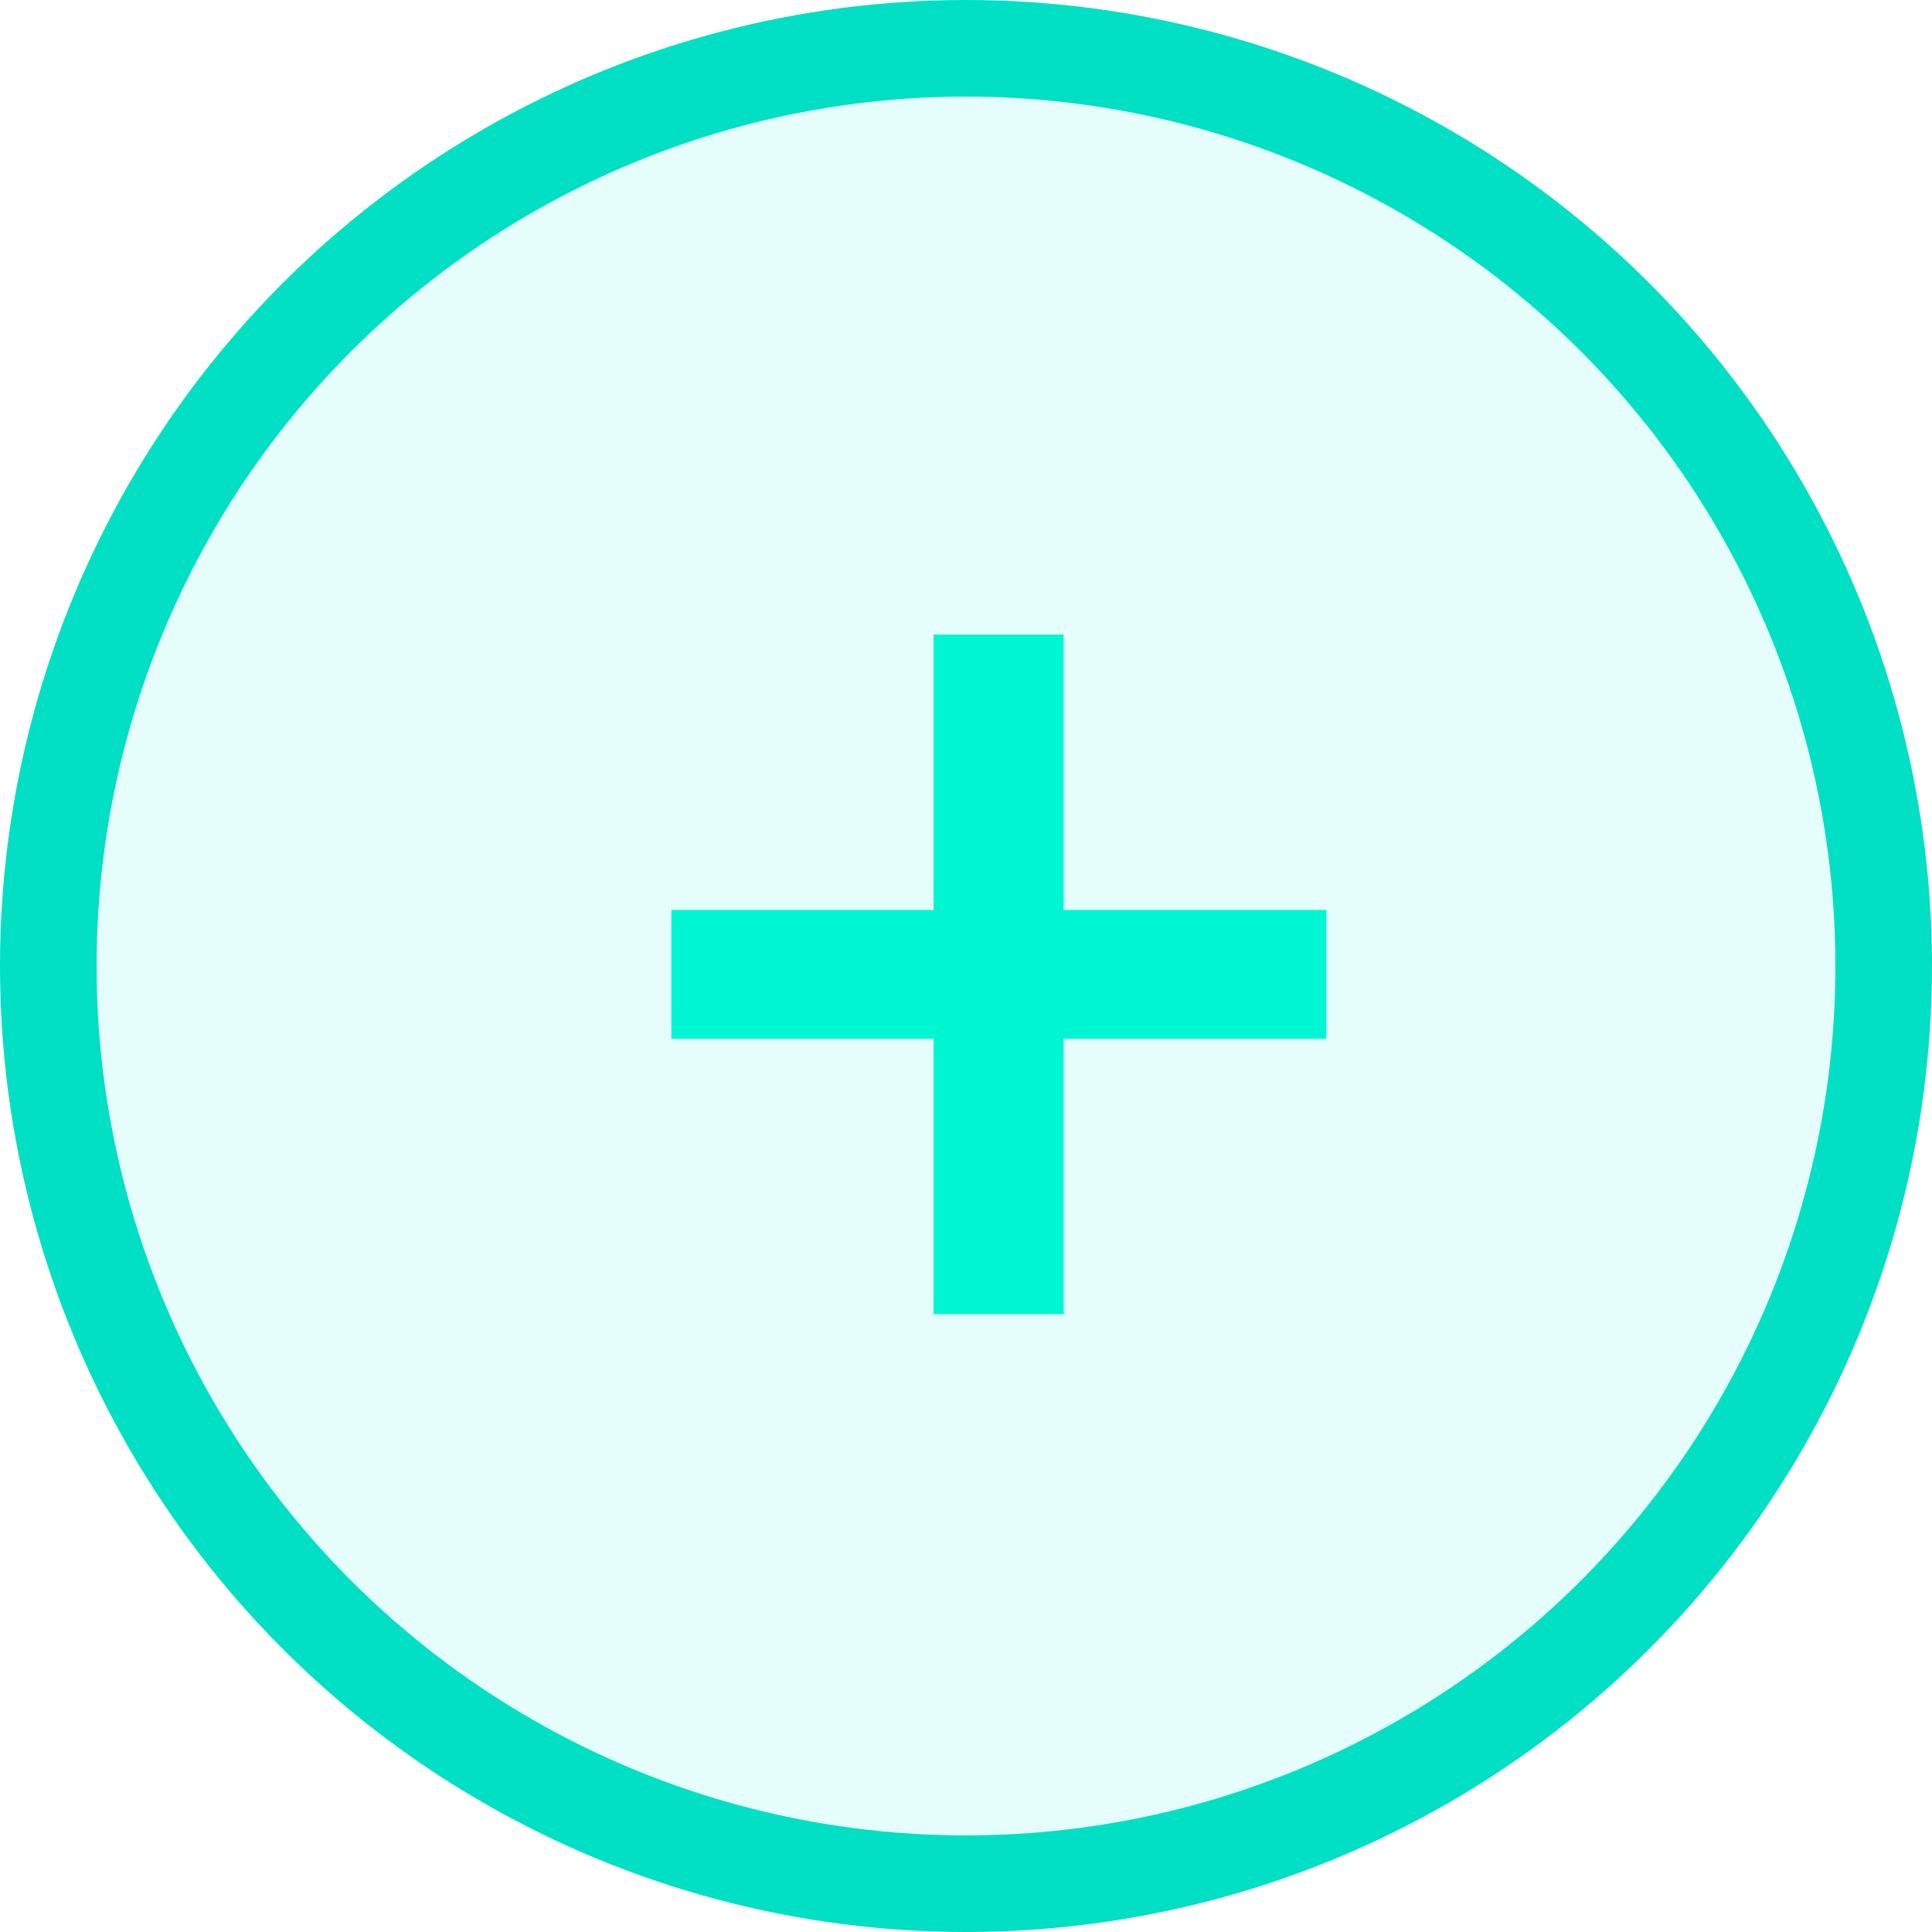 <svg width="20" height="20" viewBox="0 0 20 20" fill="none" xmlns="http://www.w3.org/2000/svg">
<circle cx="10" cy="10" r="9.5" fill="#00F6D2" fill-opacity="0.1" stroke="#01DFC4"/>
<path d="M11.011 10.753H13.731V9.42H11.011V6.569H9.664V9.42H6.95V10.753H9.664V13.604H11.011V10.753Z" fill="#00F6D2"/>
</svg>
